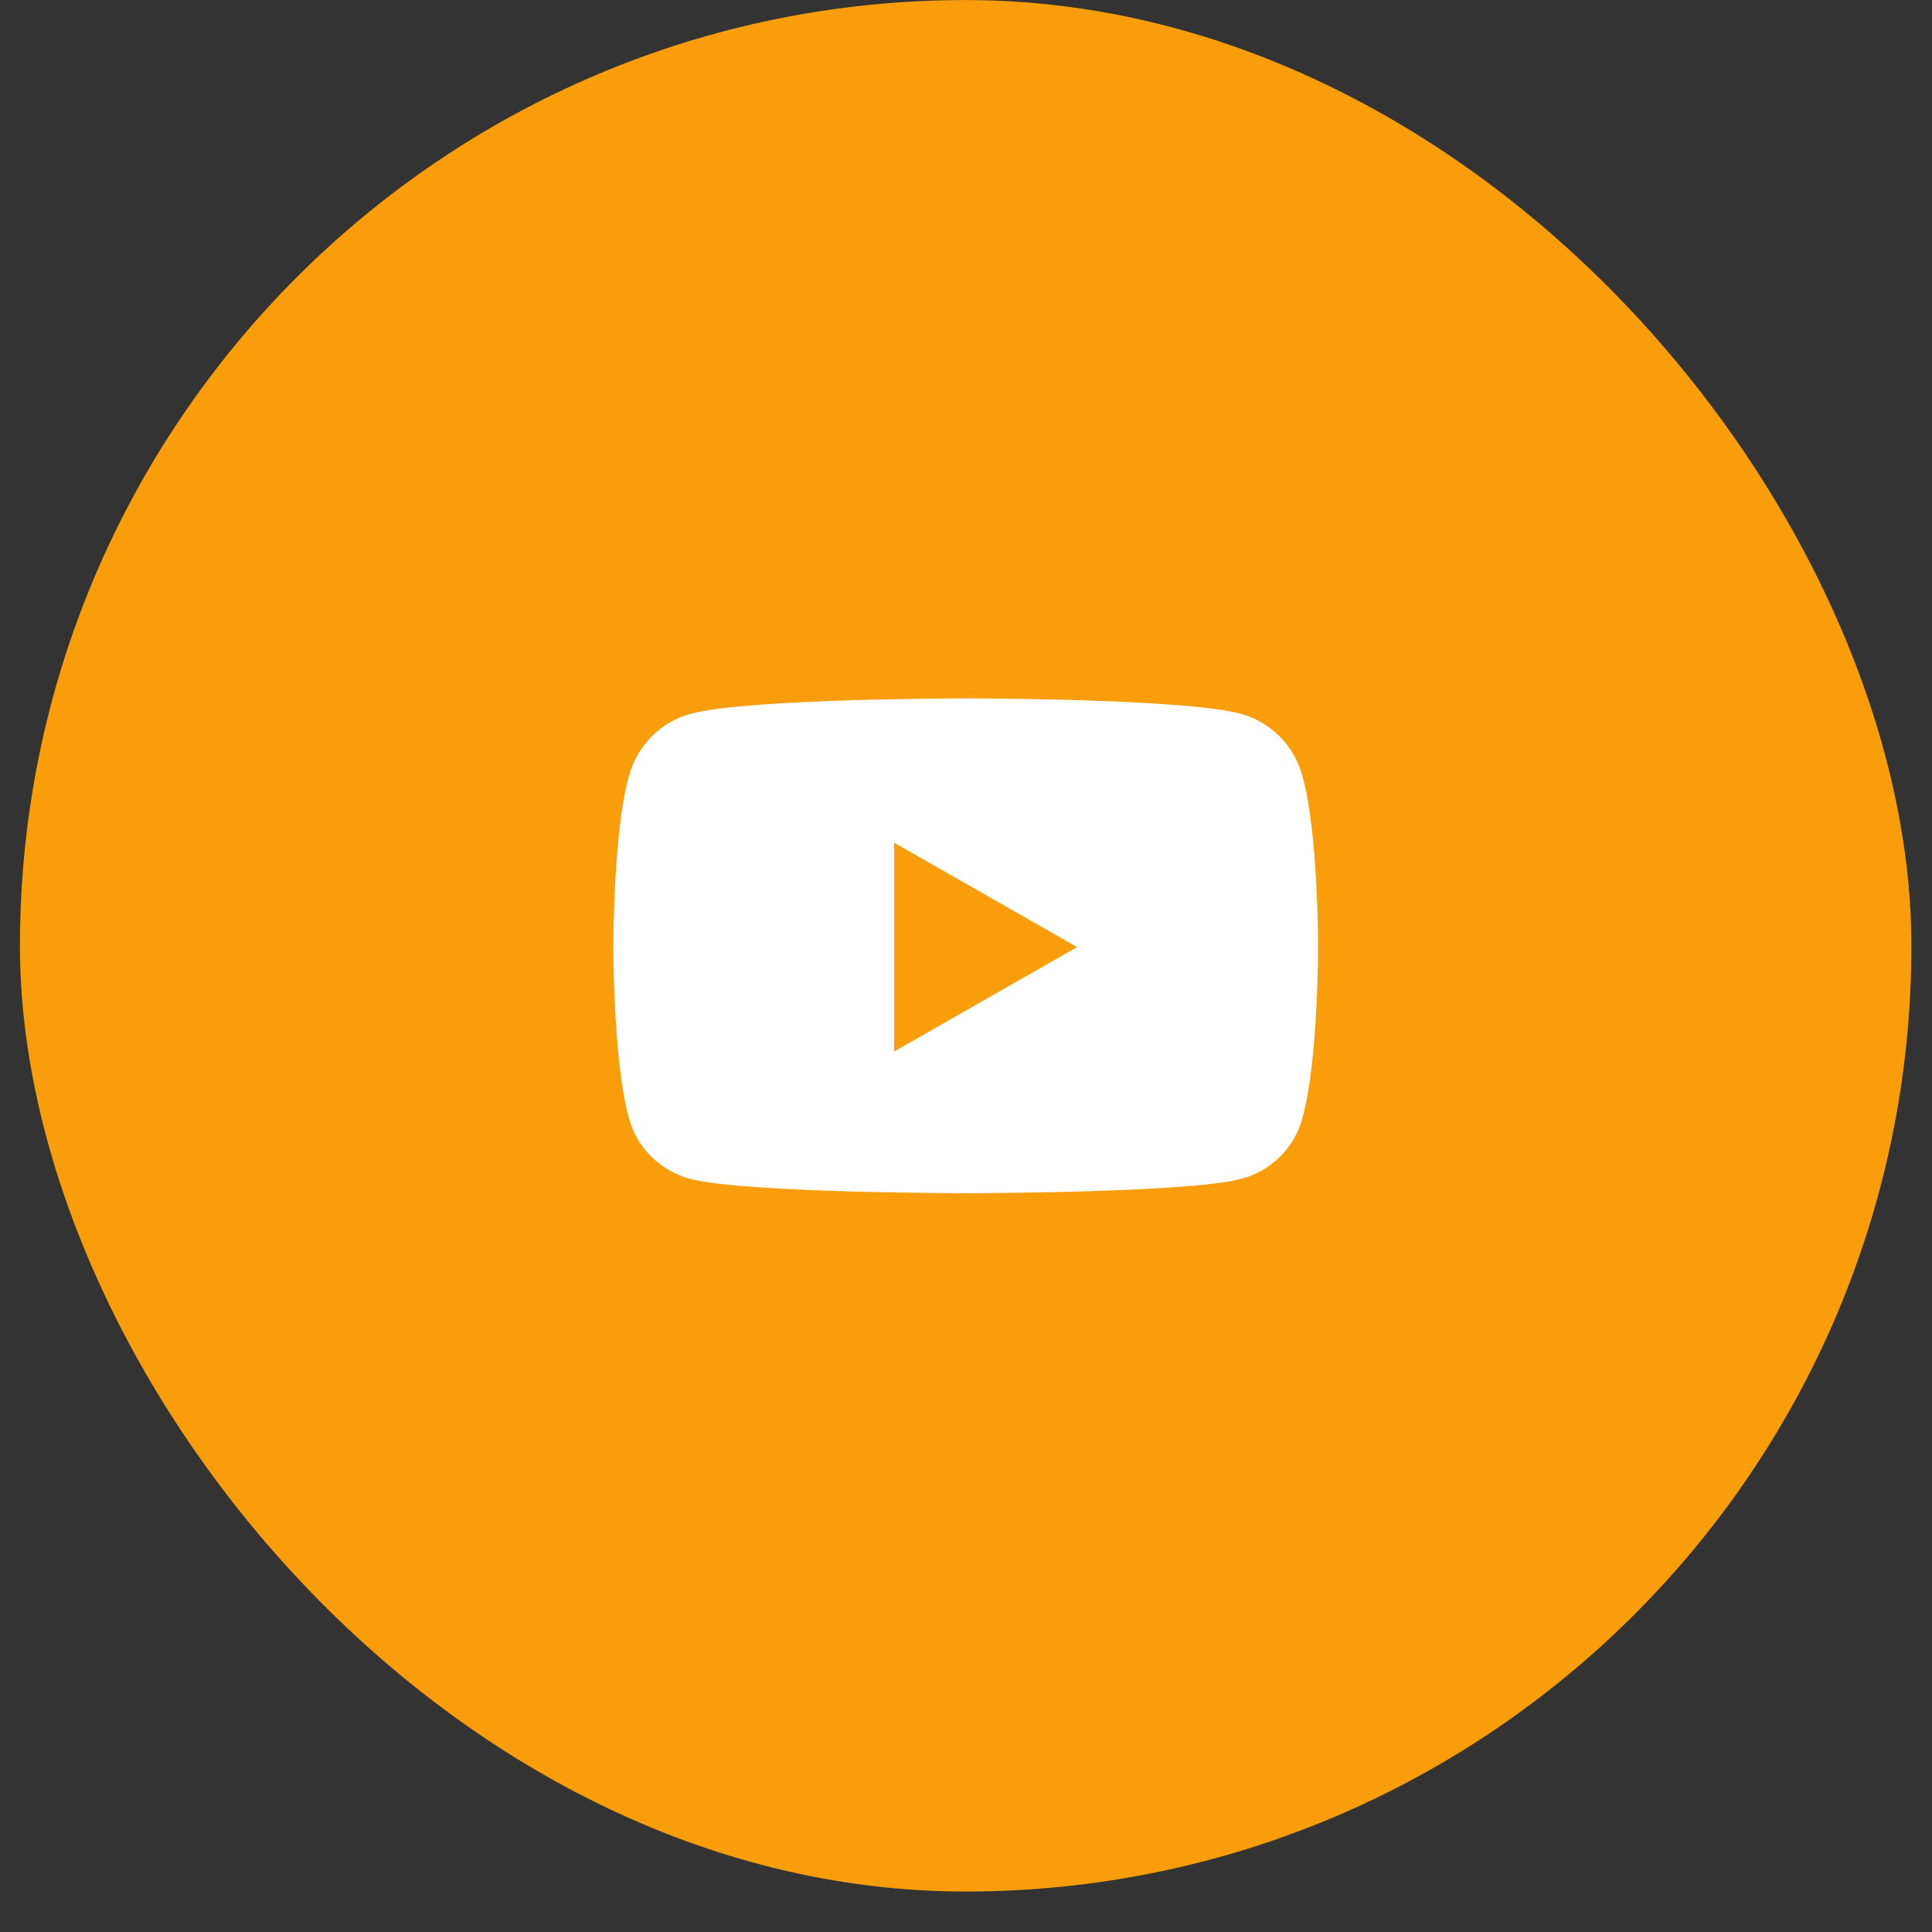 <svg width="41" height="41" viewBox="0 0 41 41" fill="none" xmlns="http://www.w3.org/2000/svg">
<rect x="0" y="0" width="41" height="41" fill="#333333" stroke="none"/>
<rect x="0.423" y="0.001" width="40.14" height="40.14" rx="20.07" fill="#F99D0B"/>
<path d="M27.644 16.489C27.972 17.638 27.972 20.099 27.972 20.099C27.972 20.099 27.972 22.532 27.644 23.708C27.48 24.364 26.96 24.856 26.331 25.02C25.155 25.321 20.507 25.321 20.507 25.321C20.507 25.321 15.831 25.321 14.655 25.02C14.026 24.856 13.507 24.364 13.343 23.708C13.015 22.532 13.015 20.099 13.015 20.099C13.015 20.099 13.015 17.638 13.343 16.489C13.507 15.833 14.026 15.313 14.655 15.149C15.831 14.821 20.507 14.821 20.507 14.821C20.507 14.821 25.155 14.821 26.331 15.149C26.96 15.313 27.48 15.833 27.644 16.489ZM18.976 22.314L22.858 20.099L18.976 17.884V22.314Z" fill="white"/>
</svg>
